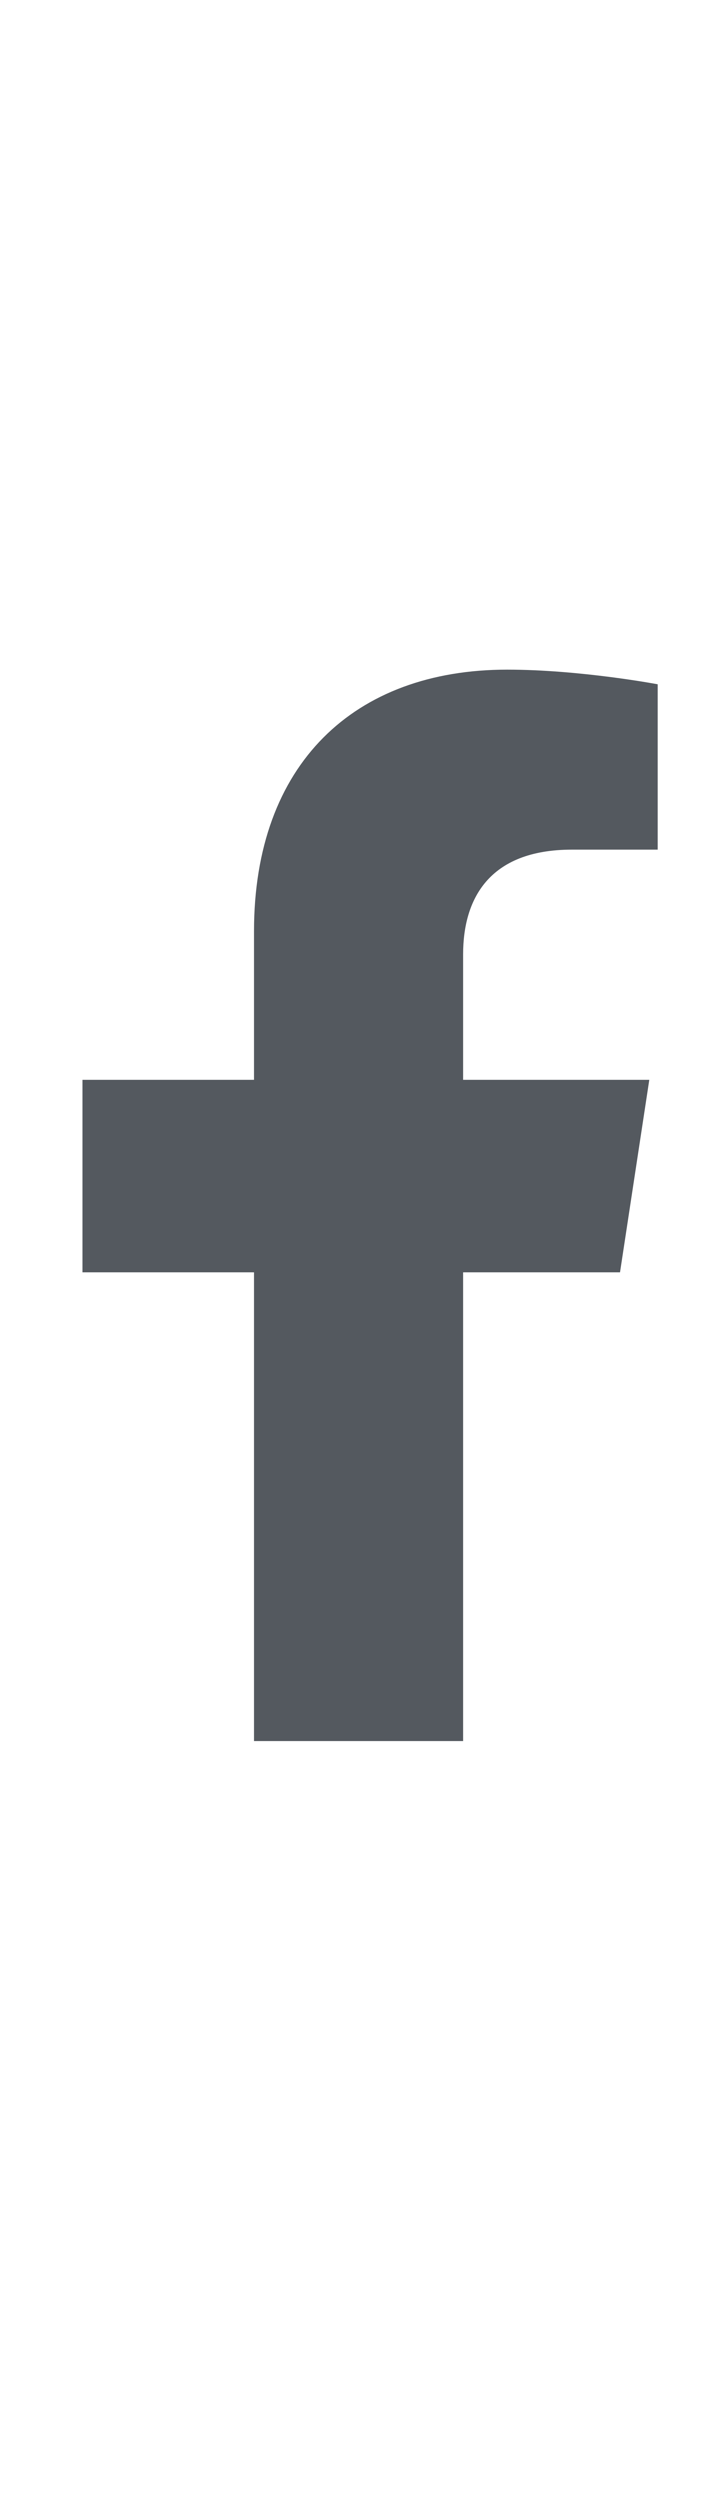<svg width="8" height="28" viewBox="0 0 8 28" fill="none" xmlns="http://www.w3.org/2000/svg">
<path d="M6.947 14.25H5.189V19.5H2.846V14.25H0.924V12.094H2.846V10.43C2.846 8.555 3.971 7.5 5.682 7.5C6.502 7.5 7.369 7.664 7.369 7.664V9.516H6.408C5.471 9.516 5.189 10.078 5.189 10.688V12.094H7.275L6.947 14.25Z" fill="#54595F"/>
</svg>
